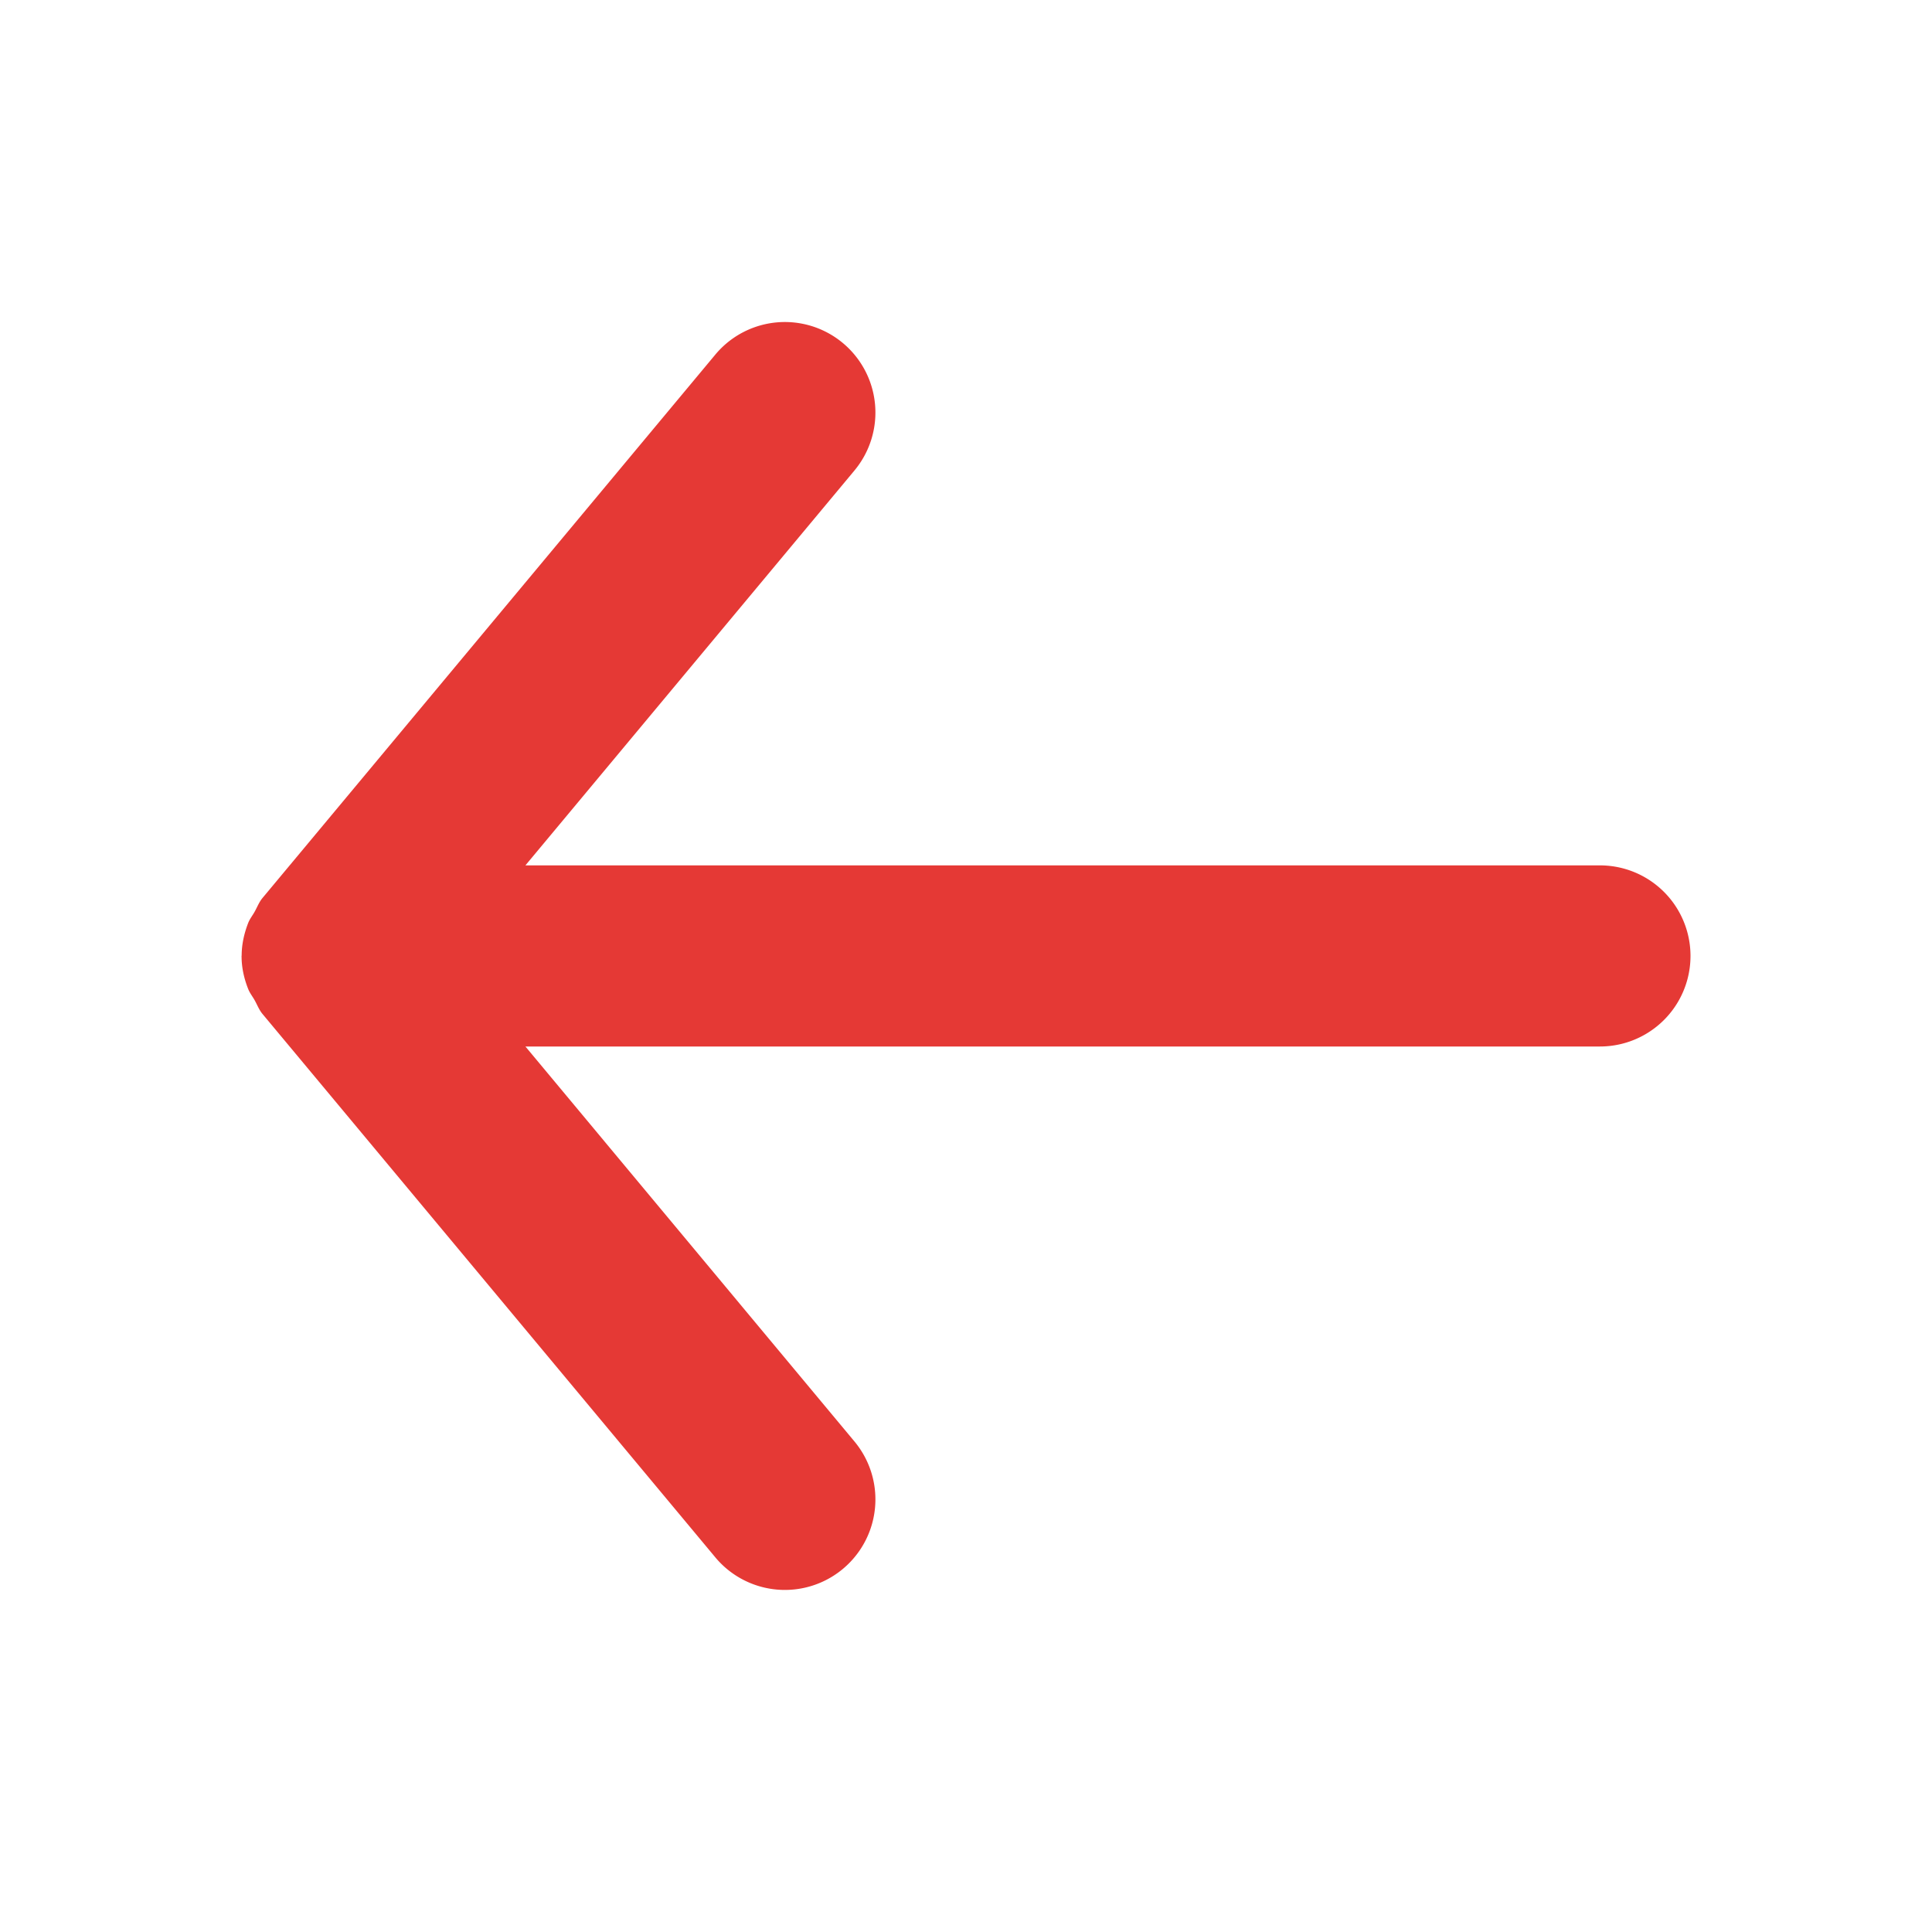 <svg width="24" height="24" fill="none" xmlns="http://www.w3.org/2000/svg"><path fill-rule="evenodd" clip-rule="evenodd" d="M19.875 10.75H6.527l4.087-4.905a1.124 1.124 0 10-1.728-1.44l-5.625 6.75c-.044.053-.066.115-.099.173-.027.048-.06.088-.08.14-.05.13-.08.265-.08.402L3 11.876l.001.005c0 .137.03.273.081.402.02.052.053.092.08.14.033.058.055.12.099.173l5.625 6.75a1.124 1.124 0 101.728-1.44L6.527 13h13.348a1.125 1.125 0 000-2.25z" fill="#E53935"/><mask id="a" maskUnits="userSpaceOnUse" x="3" y="4" width="18" height="16"><path fill-rule="evenodd" clip-rule="evenodd" d="M19.875 10.75H6.527l4.087-4.905a1.124 1.124 0 10-1.728-1.44l-5.625 6.75c-.044.053-.066.115-.099.173-.027.048-.06.088-.08.14-.05.13-.08.265-.08.402L3 11.876l.001.005c0 .137.03.273.081.402.02.052.053.092.08.14.033.058.055.12.099.173l5.625 6.75a1.124 1.124 0 101.728-1.44L6.527 13h13.348a1.125 1.125 0 000-2.25z" fill="#fff"/></mask></svg>
